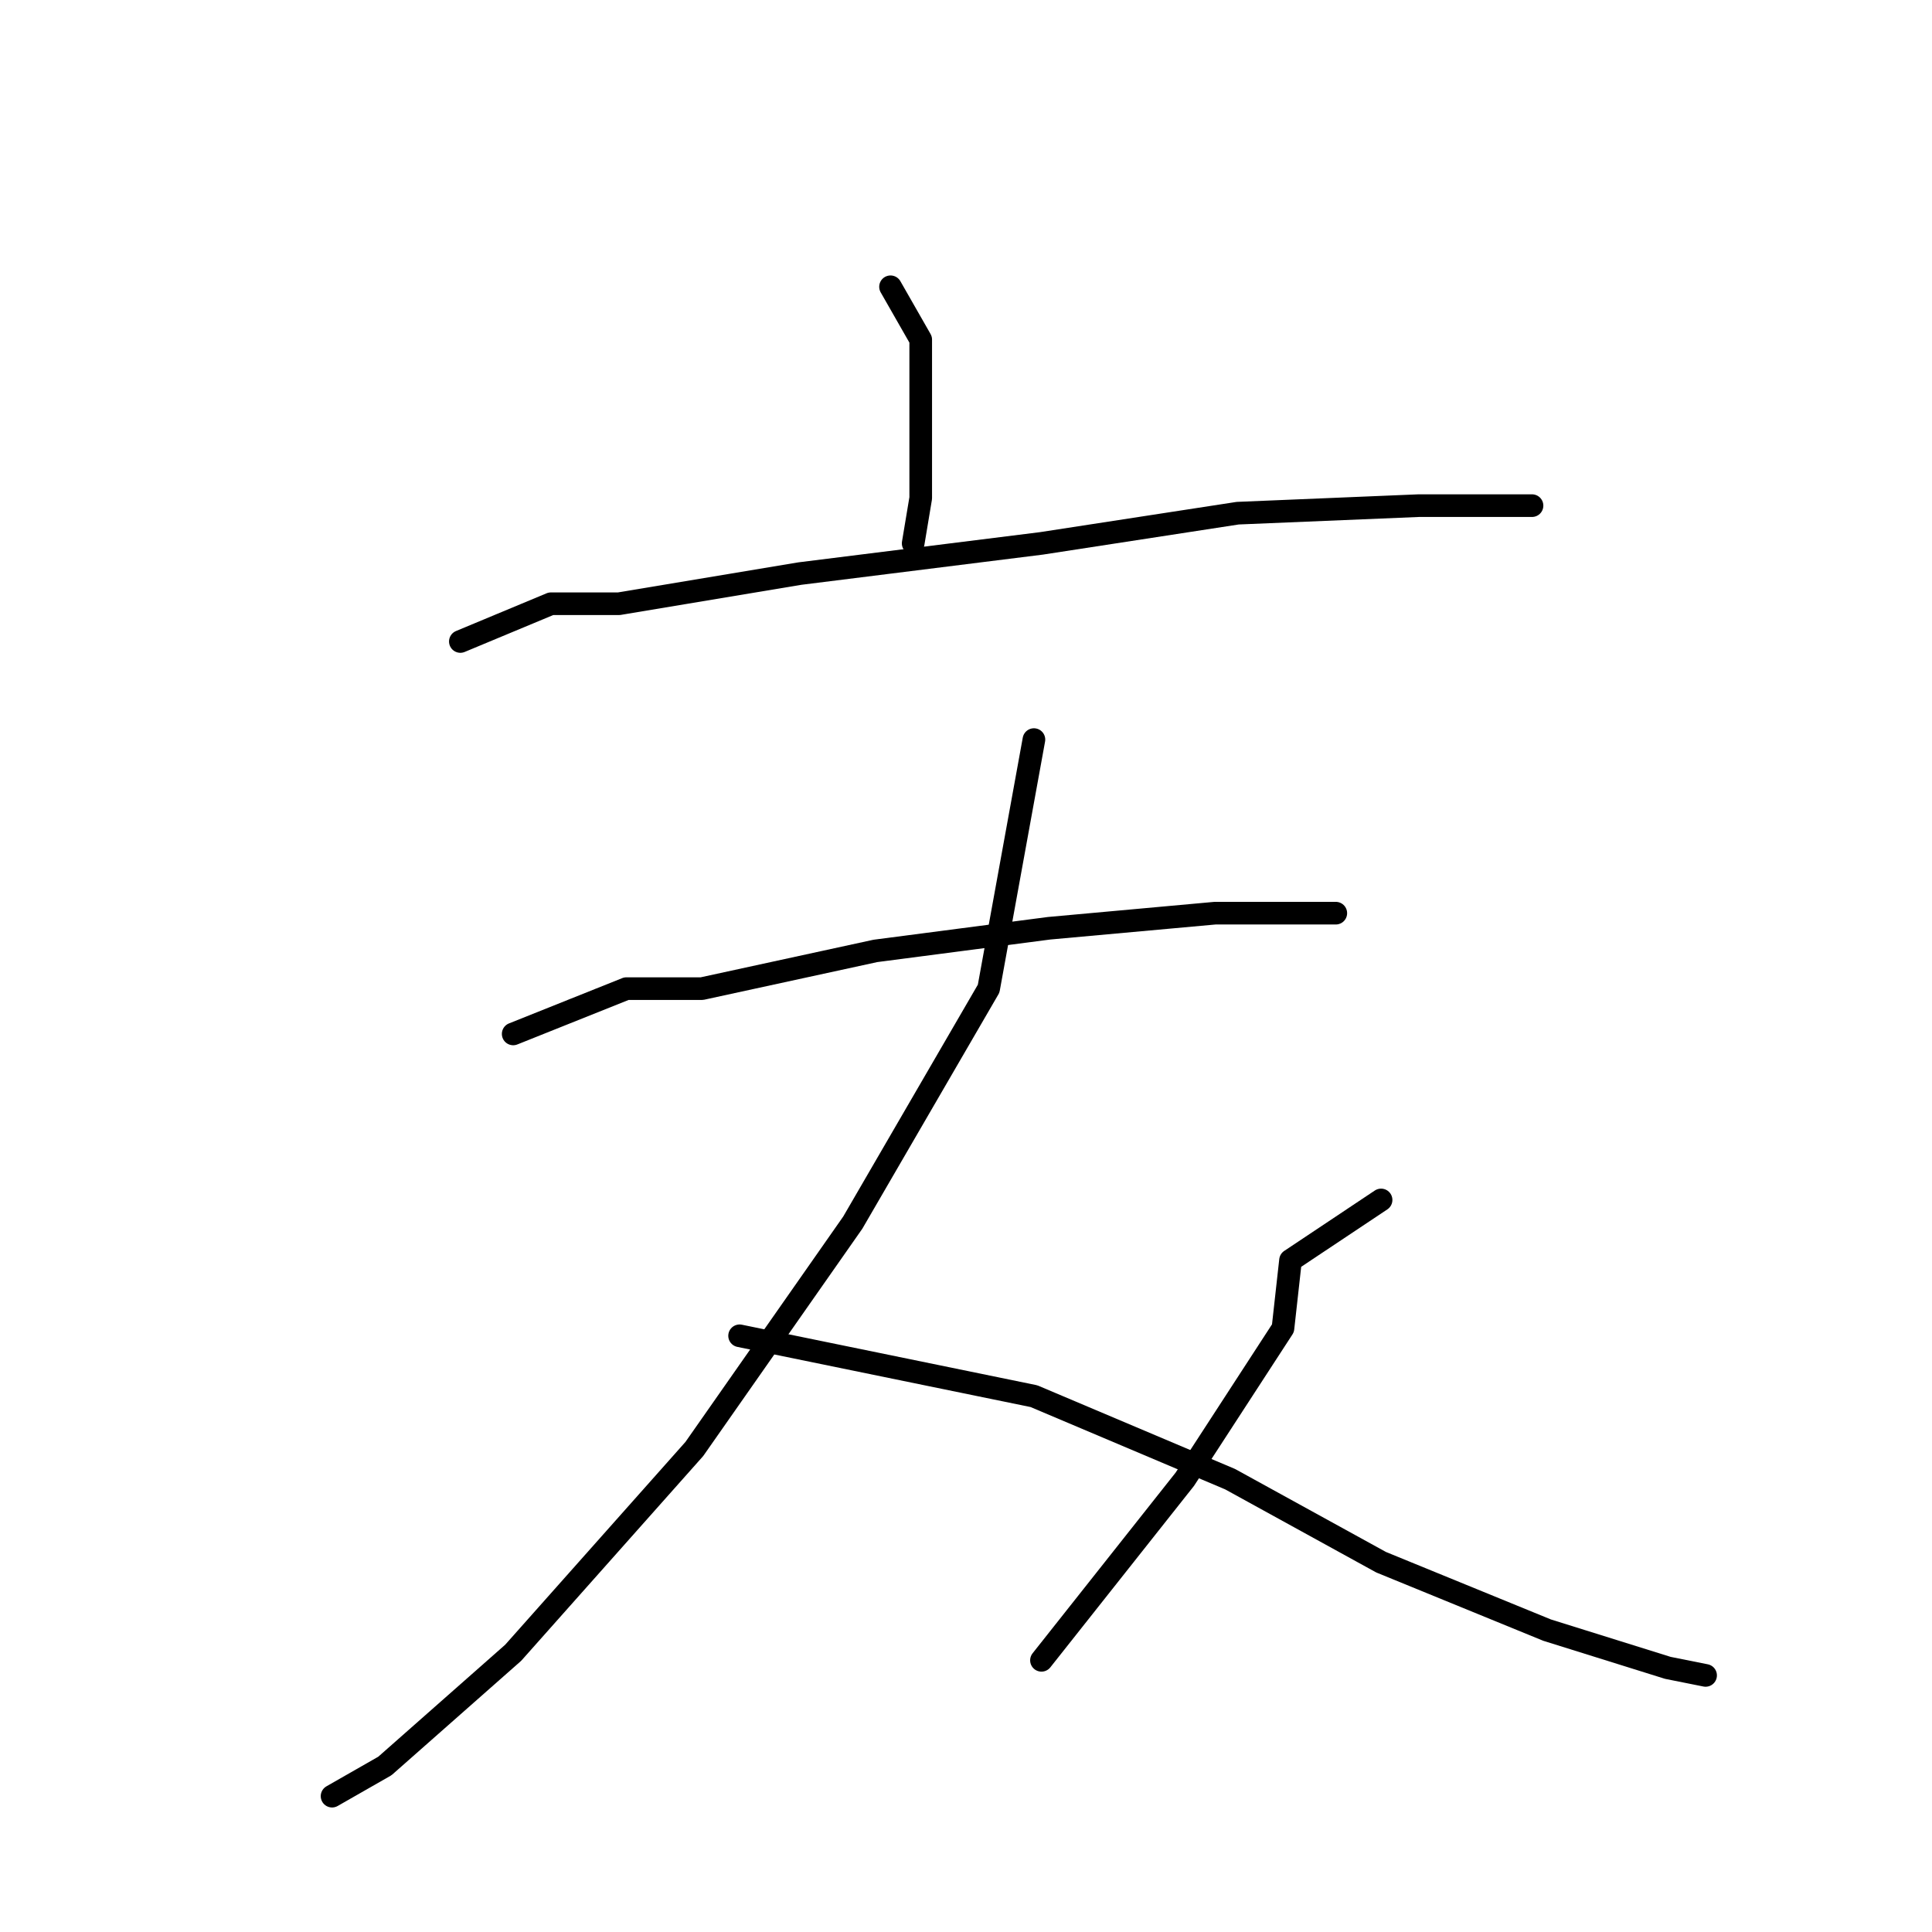 <?xml version="1.0" standalone="no"?>
    <svg width="256" height="256" xmlns="http://www.w3.org/2000/svg" version="1.1">
    <polyline stroke="black" stroke-width="3" stroke-linecap="round" fill="transparent" stroke-linejoin="round" points="118 38 122 45 122 55 122 66 121 72 121 72 " />
        <polyline stroke="black" stroke-width="3" stroke-linecap="round" fill="transparent" stroke-linejoin="round" points="61 85 73 80 82 80 106 76 138 72 164 68 188 67 201 67 203 67 203 67 " />
        <polyline stroke="black" stroke-width="3" stroke-linecap="round" fill="transparent" stroke-linejoin="round" points="68 137 83 131 93 131 116 126 139 123 161 121 174 121 177 121 177 121 " />
        <polyline stroke="black" stroke-width="3" stroke-linecap="round" fill="transparent" stroke-linejoin="round" points="137 98 131 131 113 162 92 192 68 219 51 234 44 238 44 238 " />
        <polyline stroke="black" stroke-width="3" stroke-linecap="round" fill="transparent" stroke-linejoin="round" points="98 177 137 185 163 196 183 207 205 216 221 221 226 222 226 222 " />
        <polyline stroke="black" stroke-width="3" stroke-linecap="round" fill="transparent" stroke-linejoin="round" points="183 159 171 167 170 176 157 196 138 220 138 220 " />
        </svg>